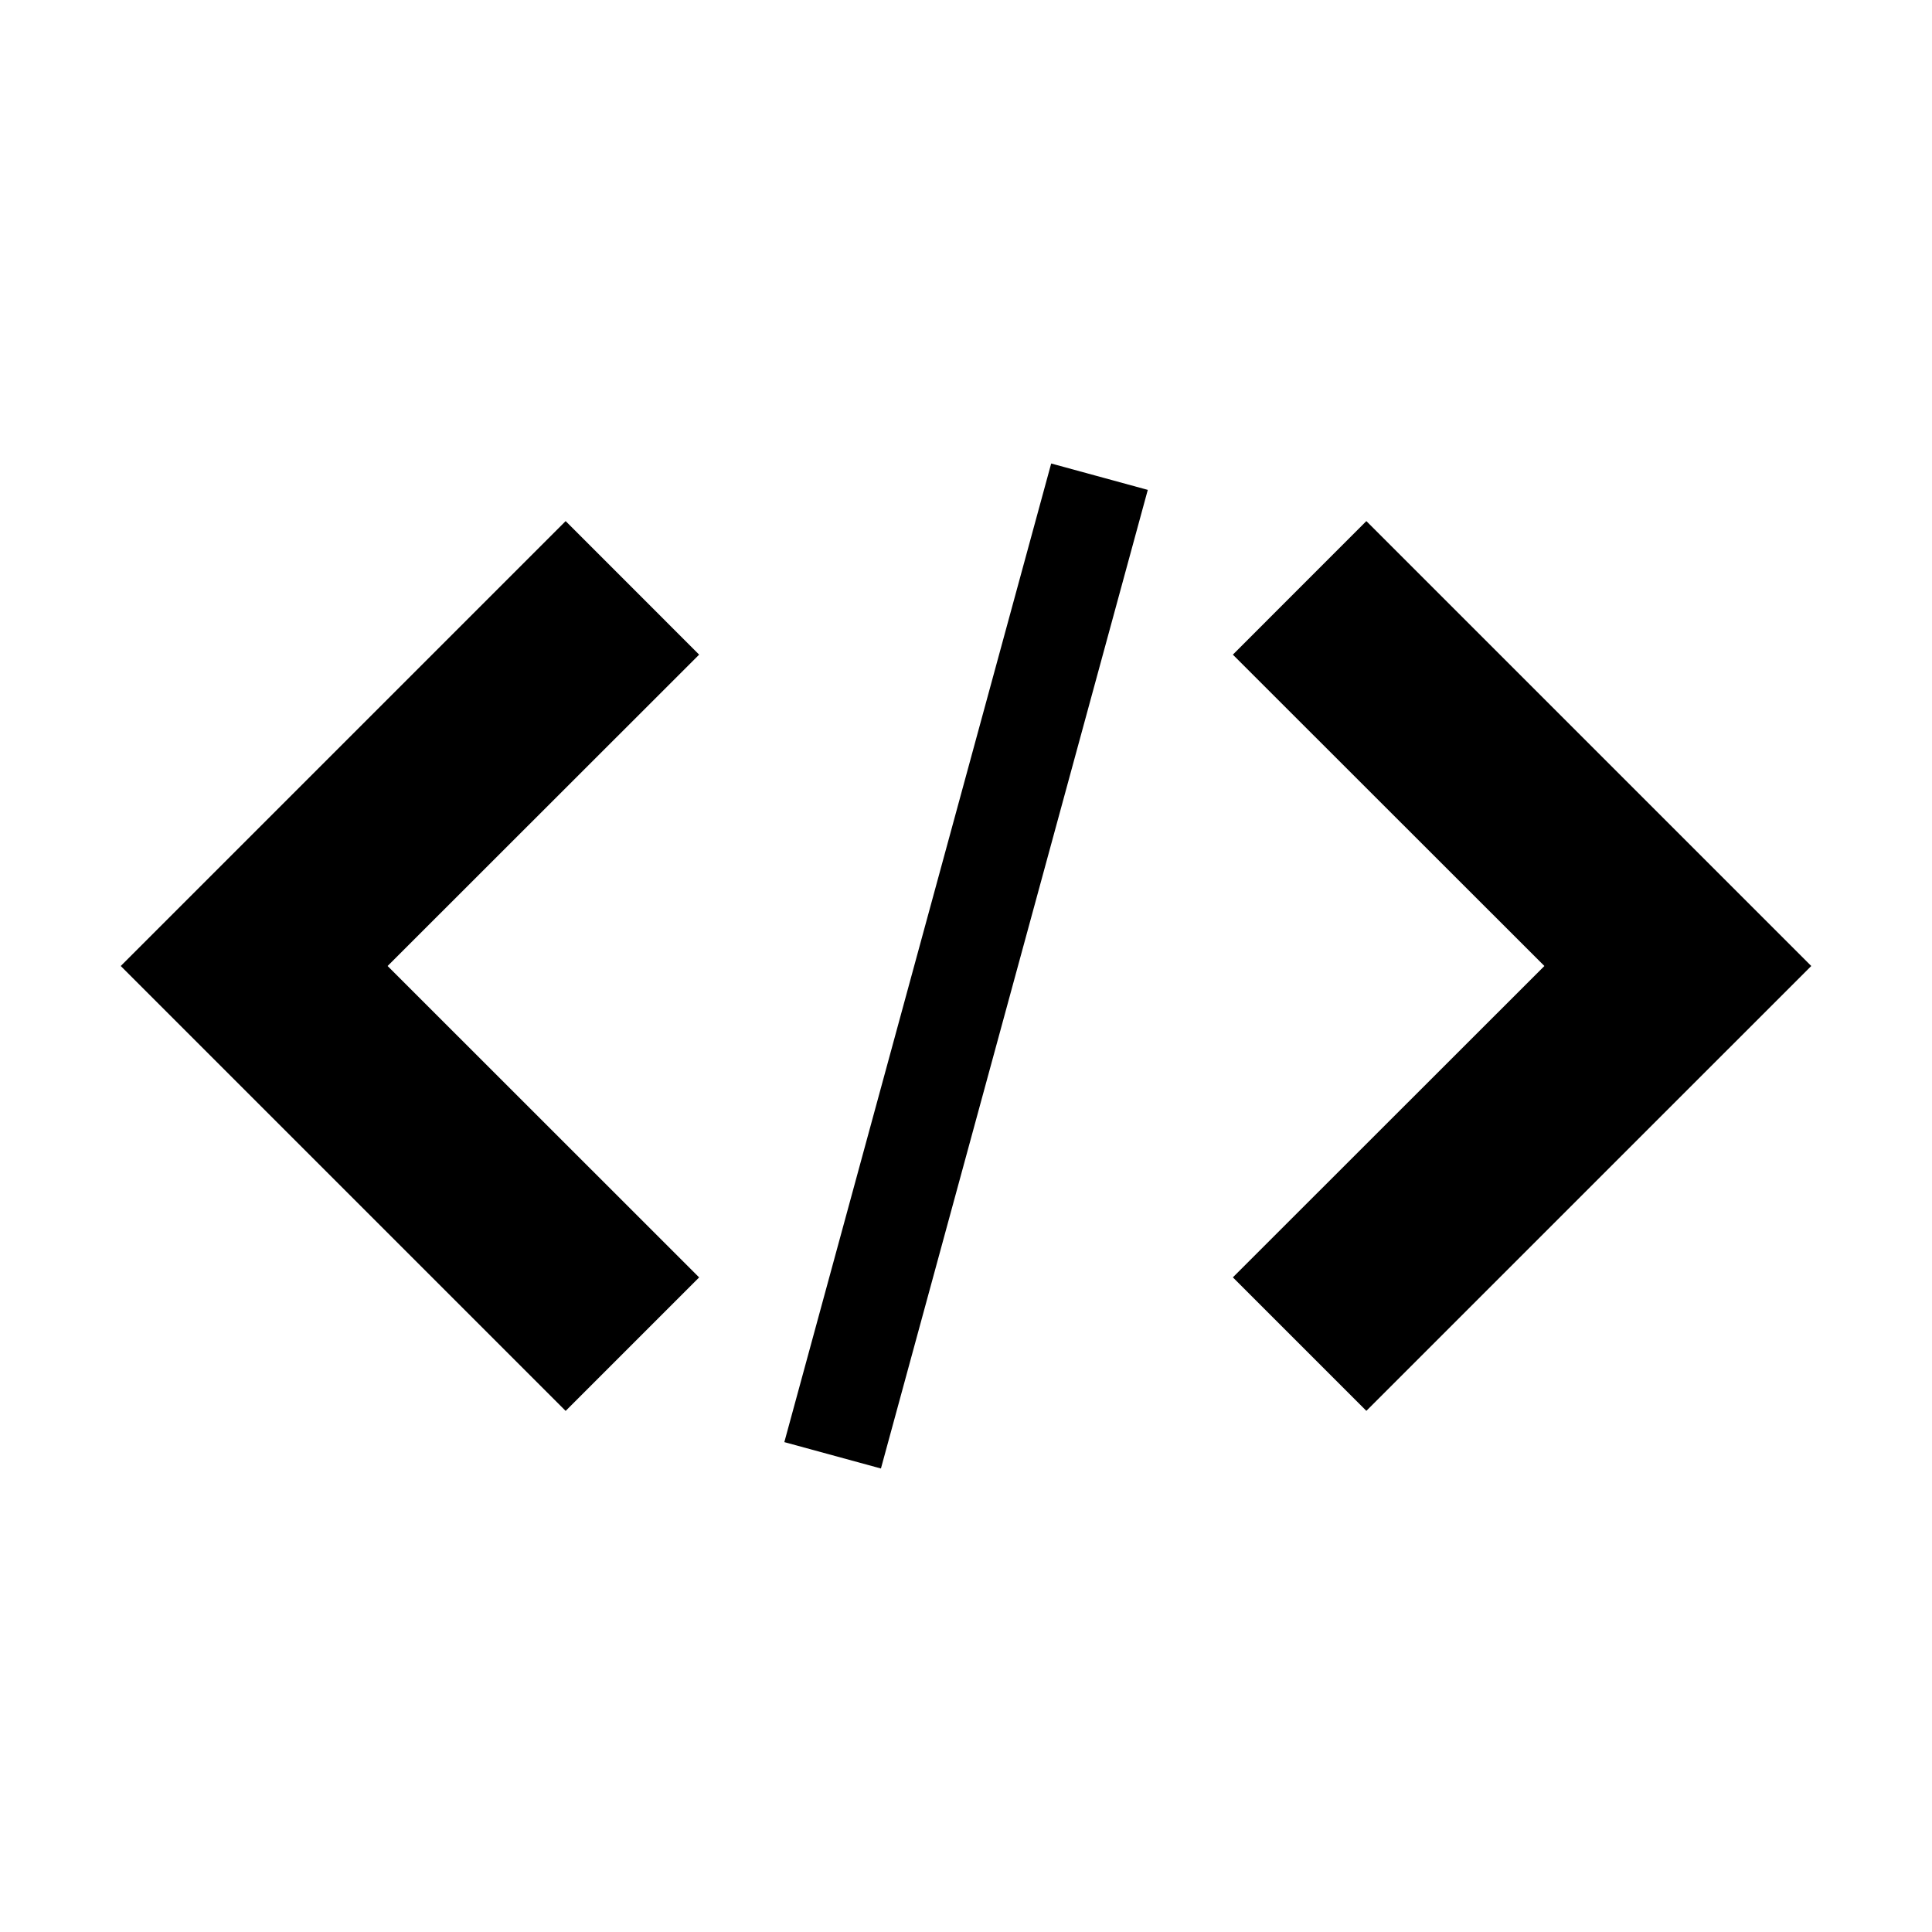 <?xml version="1.0" encoding="utf-8"?><!-- Uploaded to: SVG Repo, www.svgrepo.com, Generator: SVG Repo Mixer Tools -->
<svg width="800px" height="800px" viewBox="0 0 32 32" xmlns="http://www.w3.org/2000/svg"><title>file_type_xml</title><path d="M20.42,21.157l2.211,2.211L30,16,22.631,8.631,20.42,10.843,25.58,16Z"/><path d="M11.58,10.843,9.369,8.631,2,16l7.369,7.369,2.211-2.211L6.42,16Z"/><path d="M17.411,7.677l1.6.437-4.42,16.209-1.6-.437,4.42-16.209Z"/></svg>